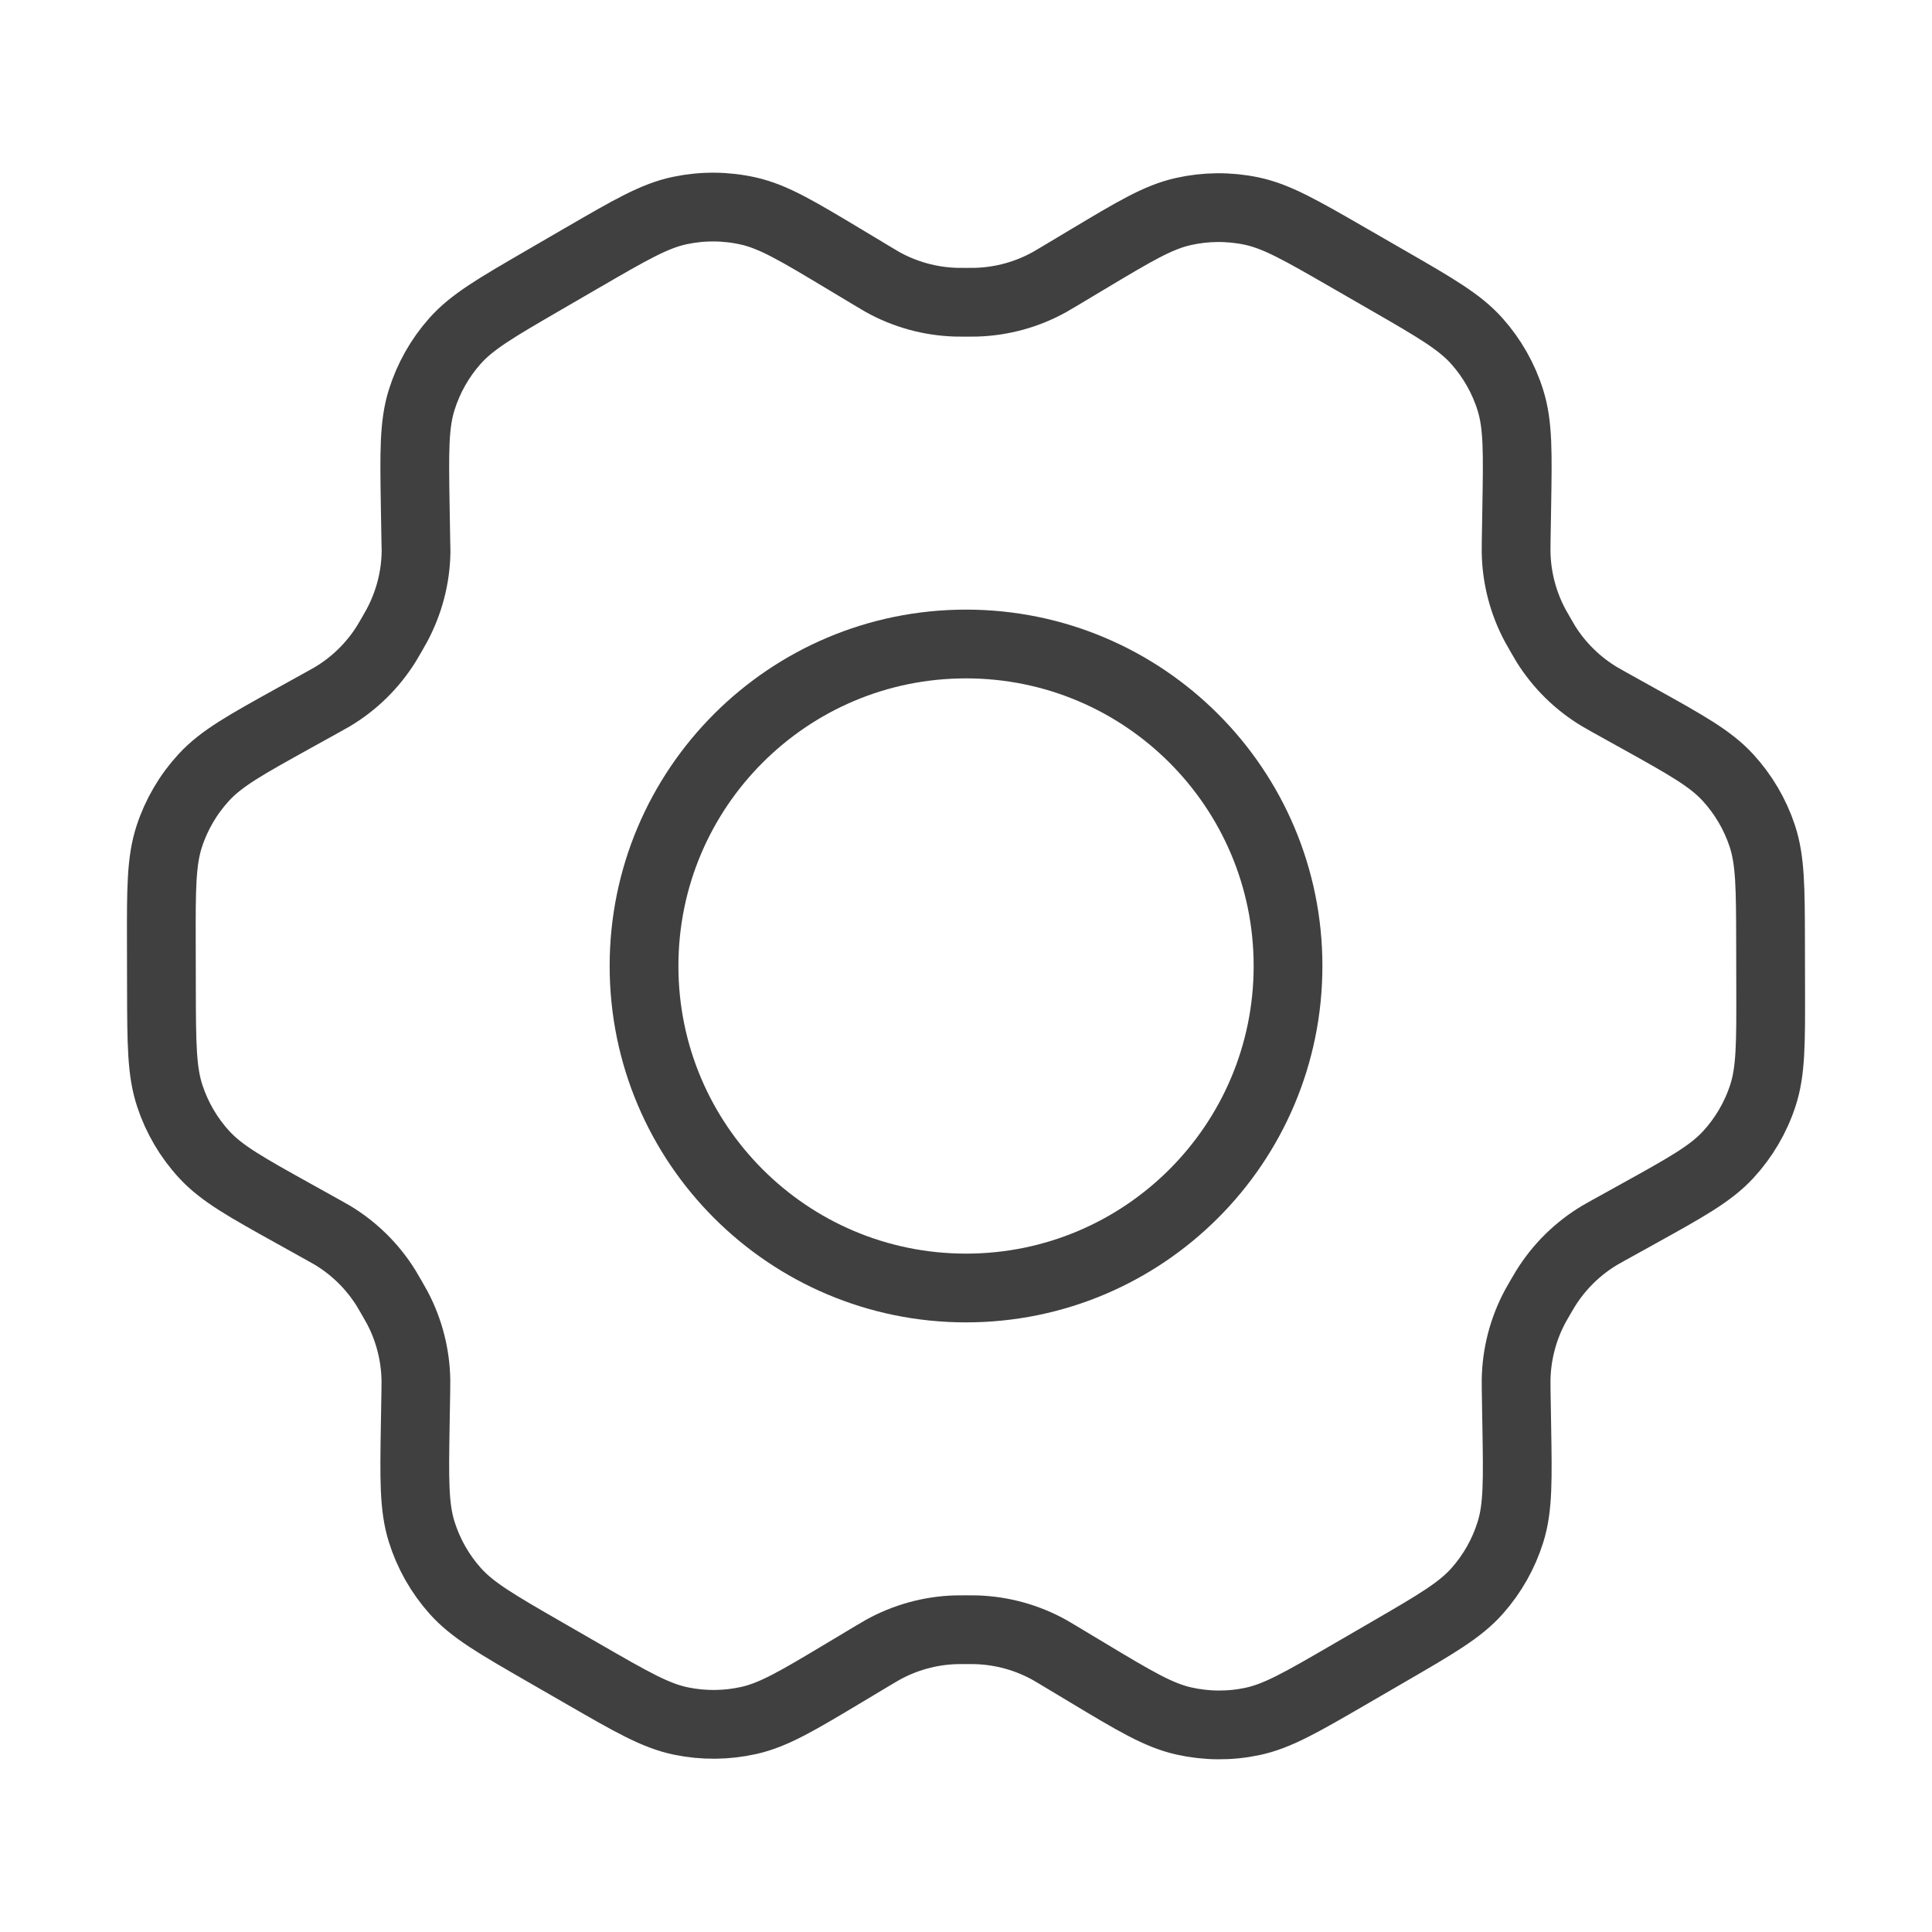 <svg width="281" height="281" viewBox="0 0 281 281" fill="none" xmlns="http://www.w3.org/2000/svg">
<path d="M238.264 104.473L233.977 102.088C233.311 101.717 232.983 101.531 232.662 101.339C229.464 99.423 226.769 96.777 224.803 93.611C224.605 93.293 224.418 92.958 224.037 92.298C223.656 91.639 223.463 91.305 223.286 90.974C221.522 87.68 220.568 84.009 220.51 80.273C220.505 79.898 220.506 79.514 220.519 78.751L220.603 73.772C220.737 65.804 220.804 61.808 219.684 58.221C218.69 55.036 217.026 52.102 214.804 49.611C212.292 46.797 208.815 44.789 201.855 40.778L196.073 37.446C189.132 33.446 185.66 31.445 181.975 30.683C178.715 30.008 175.351 30.039 172.102 30.768C168.436 31.591 165.008 33.644 158.155 37.747L158.116 37.766L153.974 40.247C153.318 40.639 152.987 40.837 152.659 41.019C149.4 42.831 145.763 43.832 142.037 43.952C141.662 43.964 141.28 43.964 140.516 43.964C139.757 43.964 139.358 43.964 138.984 43.952C135.25 43.832 131.605 42.825 128.342 41.006C128.013 40.822 127.687 40.623 127.031 40.229L122.862 37.726C115.962 33.584 112.508 31.51 108.821 30.683C105.559 29.951 102.183 29.931 98.911 30.614C95.217 31.386 91.744 33.401 84.799 37.432L84.768 37.446L79.058 40.76L78.995 40.798C72.113 44.793 68.663 46.795 66.172 49.598C63.962 52.086 62.31 55.016 61.322 58.193C60.204 61.784 60.264 65.789 60.398 73.794L60.482 78.766C60.495 79.519 60.517 79.893 60.511 80.264C60.456 84.007 59.489 87.686 57.72 90.985C57.545 91.311 57.356 91.638 56.98 92.29C56.603 92.942 56.42 93.266 56.225 93.581C54.249 96.764 51.542 99.426 48.325 101.344C48.006 101.534 47.671 101.717 47.012 102.082L42.779 104.428C35.735 108.331 32.214 110.284 29.652 113.064C27.386 115.523 25.674 118.44 24.629 121.617C23.448 125.208 23.448 129.234 23.467 137.287L23.482 143.868C23.5 151.867 23.525 155.864 24.709 159.431C25.756 162.586 27.456 165.486 29.71 167.93C32.257 170.693 35.743 172.634 42.733 176.522L46.928 178.856C47.642 179.254 48.002 179.45 48.346 179.657C51.535 181.577 54.221 184.231 56.179 187.396C56.391 187.738 56.594 188.093 57 188.802C57.401 189.503 57.606 189.854 57.792 190.205C59.509 193.456 60.429 197.069 60.492 200.745C60.498 201.142 60.492 201.544 60.479 202.352L60.398 207.123C60.263 215.156 60.204 219.177 61.328 222.778C62.322 225.964 63.985 228.898 66.207 231.388C68.719 234.203 72.201 236.21 79.161 240.221L84.942 243.552C91.883 247.552 95.353 249.55 99.038 250.313C102.298 250.987 105.664 250.961 108.912 250.232C112.584 249.408 116.024 247.348 122.896 243.233L127.039 240.752C127.694 240.36 128.026 240.163 128.354 239.981C131.613 238.169 135.246 237.162 138.972 237.043C139.348 237.031 139.73 237.031 140.494 237.031C141.259 237.031 141.641 237.031 142.017 237.043C145.751 237.163 149.407 238.173 152.67 239.992C152.957 240.152 153.245 240.325 153.75 240.628L158.154 243.272C165.054 247.415 168.502 249.483 172.189 250.31C175.45 251.042 178.829 251.072 182.101 250.388C185.794 249.617 189.274 247.597 196.215 243.569L202.011 240.205C208.898 236.208 212.351 234.204 214.843 231.399C217.053 228.912 218.707 225.984 219.696 222.806C220.805 219.241 220.738 215.267 220.605 207.377L220.519 202.232C220.506 201.479 220.505 201.104 220.51 200.734C220.566 196.99 221.517 193.309 223.286 190.01C223.461 189.684 223.651 189.355 224.026 188.705C224.403 188.053 224.598 187.728 224.793 187.413C226.769 184.23 229.479 181.566 232.696 179.648C233.01 179.46 233.334 179.281 233.977 178.924L234 178.914L238.233 176.568C245.276 172.665 248.804 170.71 251.366 167.93C253.632 165.471 255.342 162.558 256.387 159.381C257.562 155.811 257.552 151.808 257.534 143.85L257.519 137.127C257.501 129.128 257.491 125.132 256.307 121.565C255.26 118.41 253.55 115.51 251.297 113.066C248.752 110.306 245.261 108.364 238.285 104.483L238.264 104.473Z" stroke="#404040" stroke-width="10" stroke-linecap="round" stroke-linejoin="round"/>
<path d="M93.671 140.5C93.671 166.365 114.639 187.333 140.504 187.333C166.37 187.333 187.338 166.365 187.338 140.5C187.338 114.634 166.37 93.666 140.504 93.666C114.639 93.666 93.671 114.634 93.671 140.5Z" stroke="#404040" stroke-width="10" stroke-linecap="round" stroke-linejoin="round"/>
</svg>
